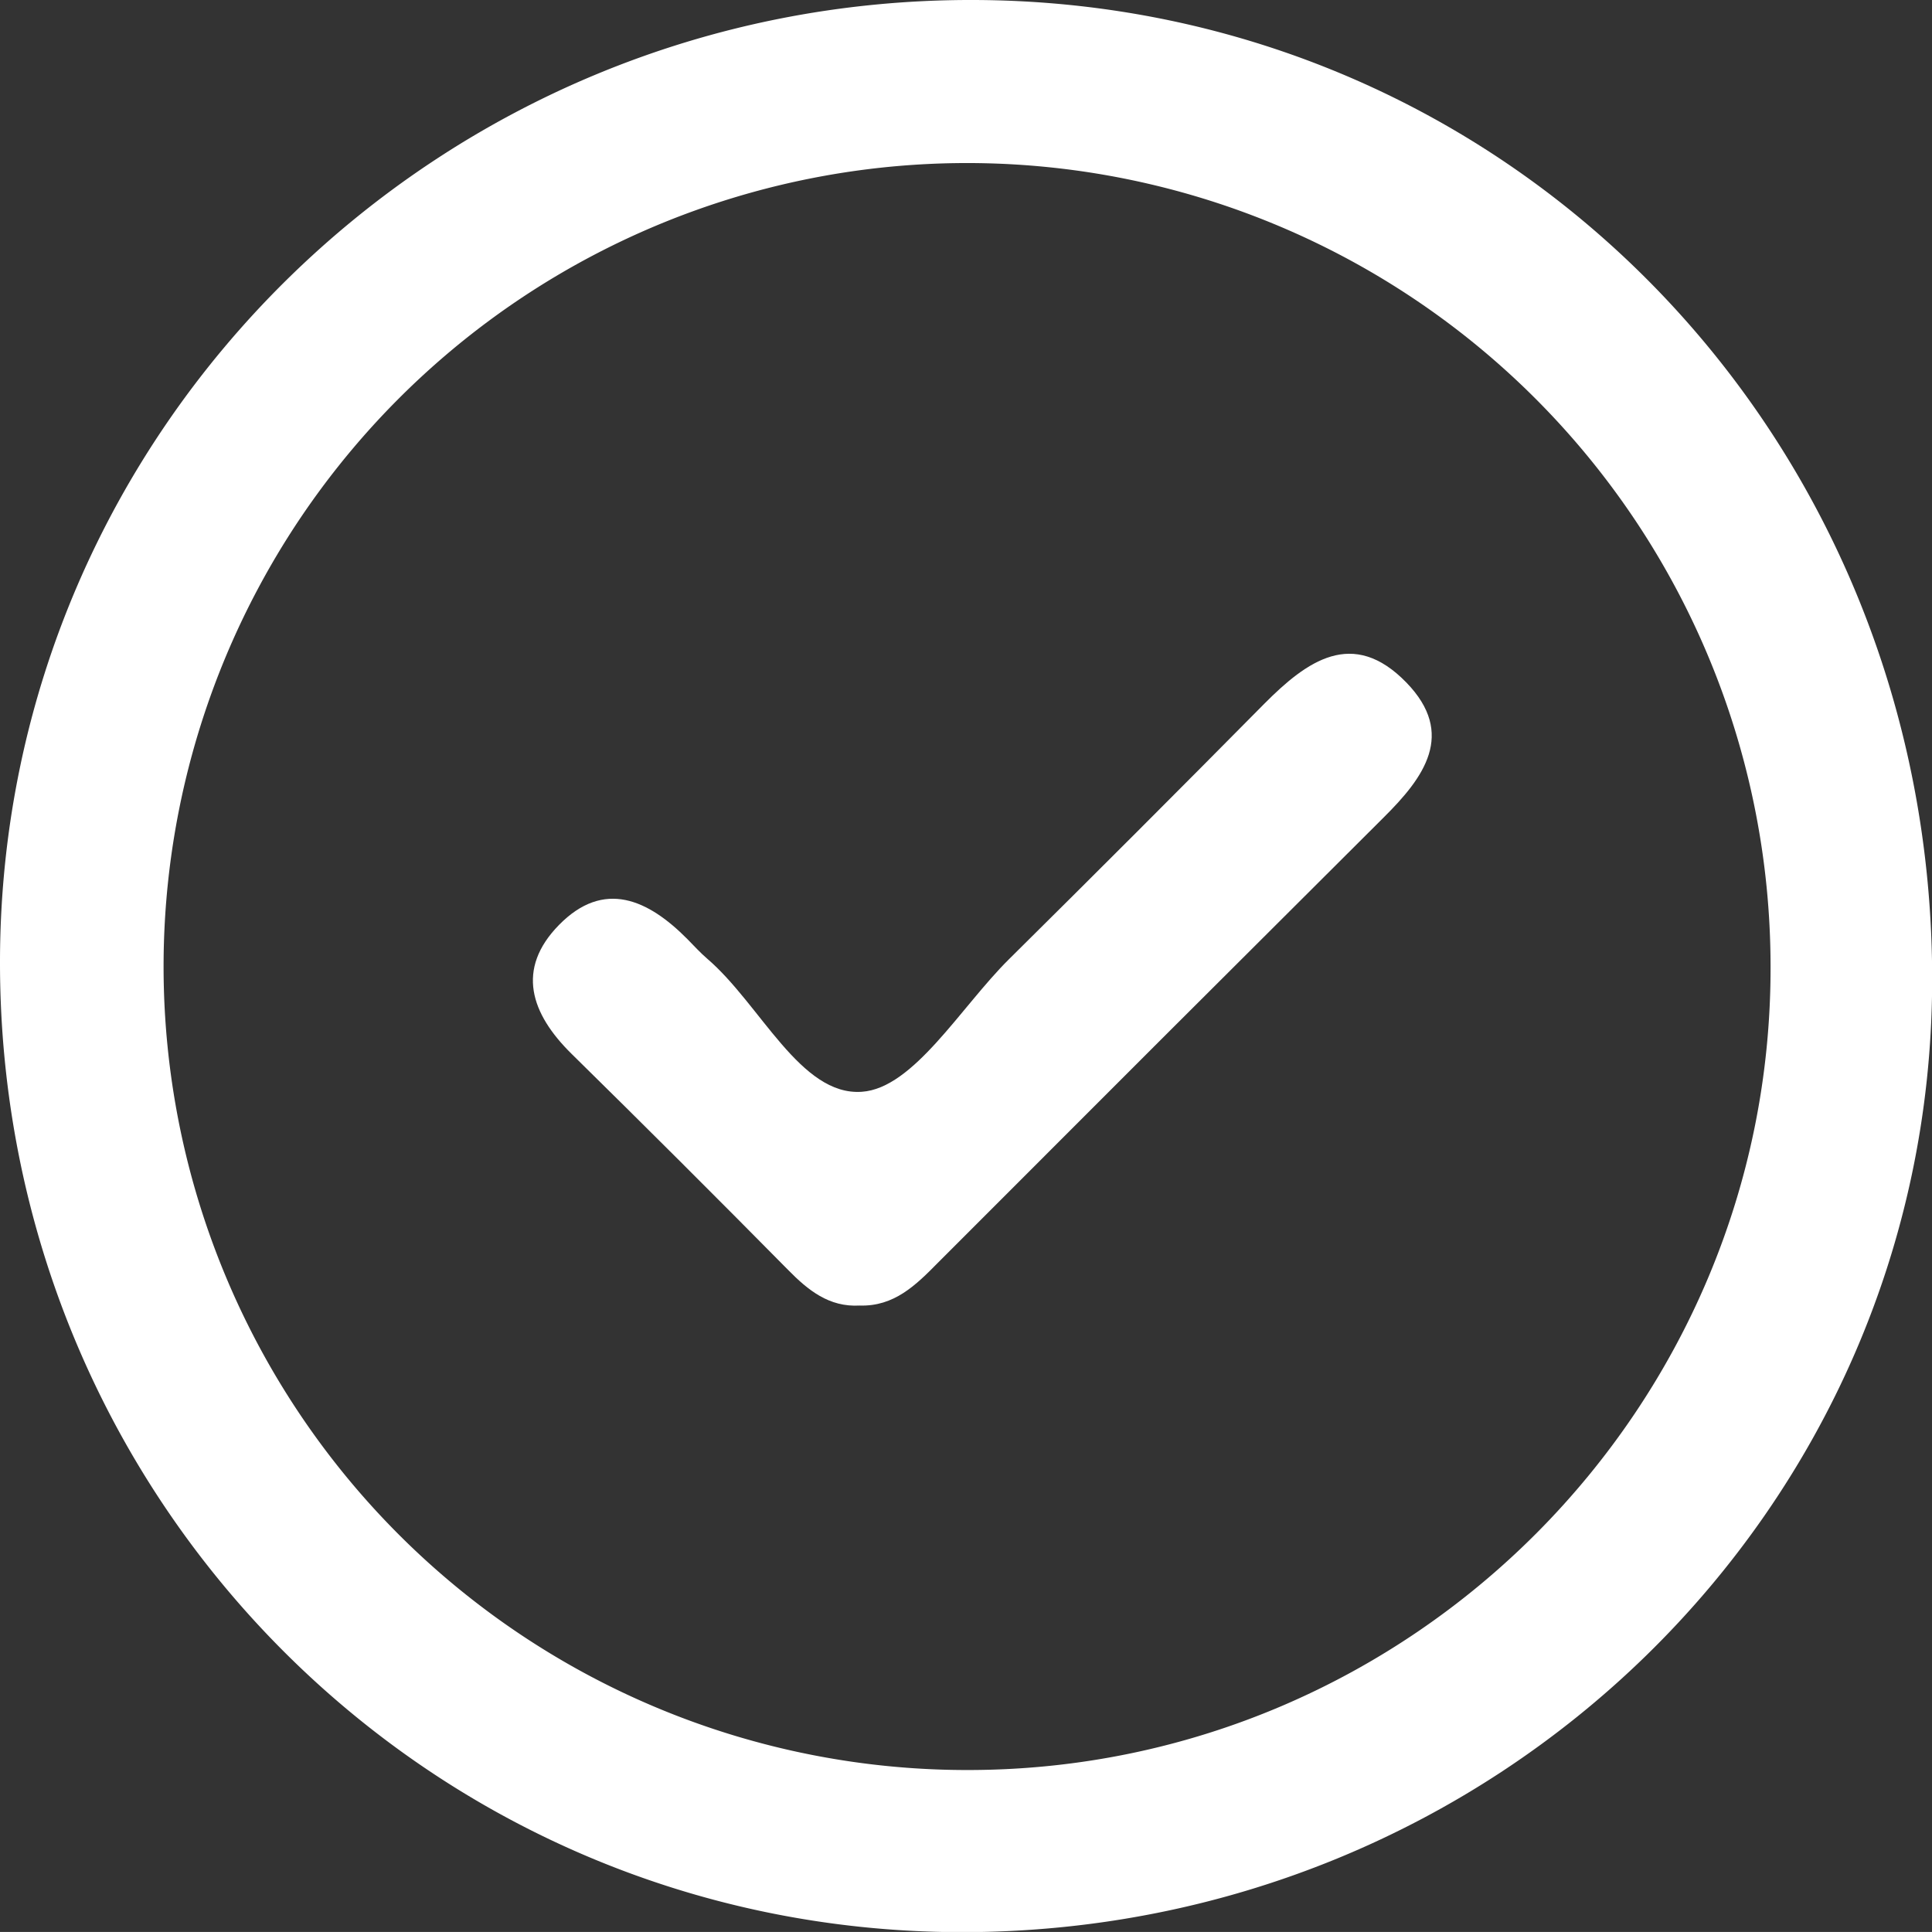 <svg xmlns="http://www.w3.org/2000/svg" viewBox="0 0 252.98 252.97"><rect x="0" y="0" width="252.98" height="252.97" fill="#333333" stroke="none"/><defs><style>.cls-1{fill:#ffffff;}.cls-2{fill:#ffffff;}</style></defs><title>tick</title><g id="Слой_2" data-name="Слой 2"><g id="Слой_1-2" data-name="Слой 1"><path class="cls-1" d="M125.67,253C55.83,252.81-.2,196.05,0,125.66.2,56.08,57.36-.24,127.57,0S253.29,57.24,253,128.77C252.68,197.72,195.88,253.13,125.67,253ZM127,231.77c57.91-.15,105-47.47,104.84-105.27A105.21,105.21,0,1,0,127,231.77Z"/><path class="cls-2" d="M112.56,170.95c-4,.23-6.75-2-9.39-4.69Q89.09,152,74.85,138c-5.35-5.26-7.33-11.1-1.65-16.89,5.89-6,11.69-3.31,16.81,1.86.85.86,1.67,1.77,2.59,2.56,7,6,12.21,18,20.25,17.43,6.78-.46,12.94-11.08,19.24-17.33Q148.89,109,165.55,92.15c5.56-5.59,11.59-10,18.61-2.77,6.52,6.73,2.29,12.44-3,17.68q-29.22,29.11-58.36,58.3C119.93,168.27,117.08,171.1,112.56,170.95Z"/></g></g></svg>